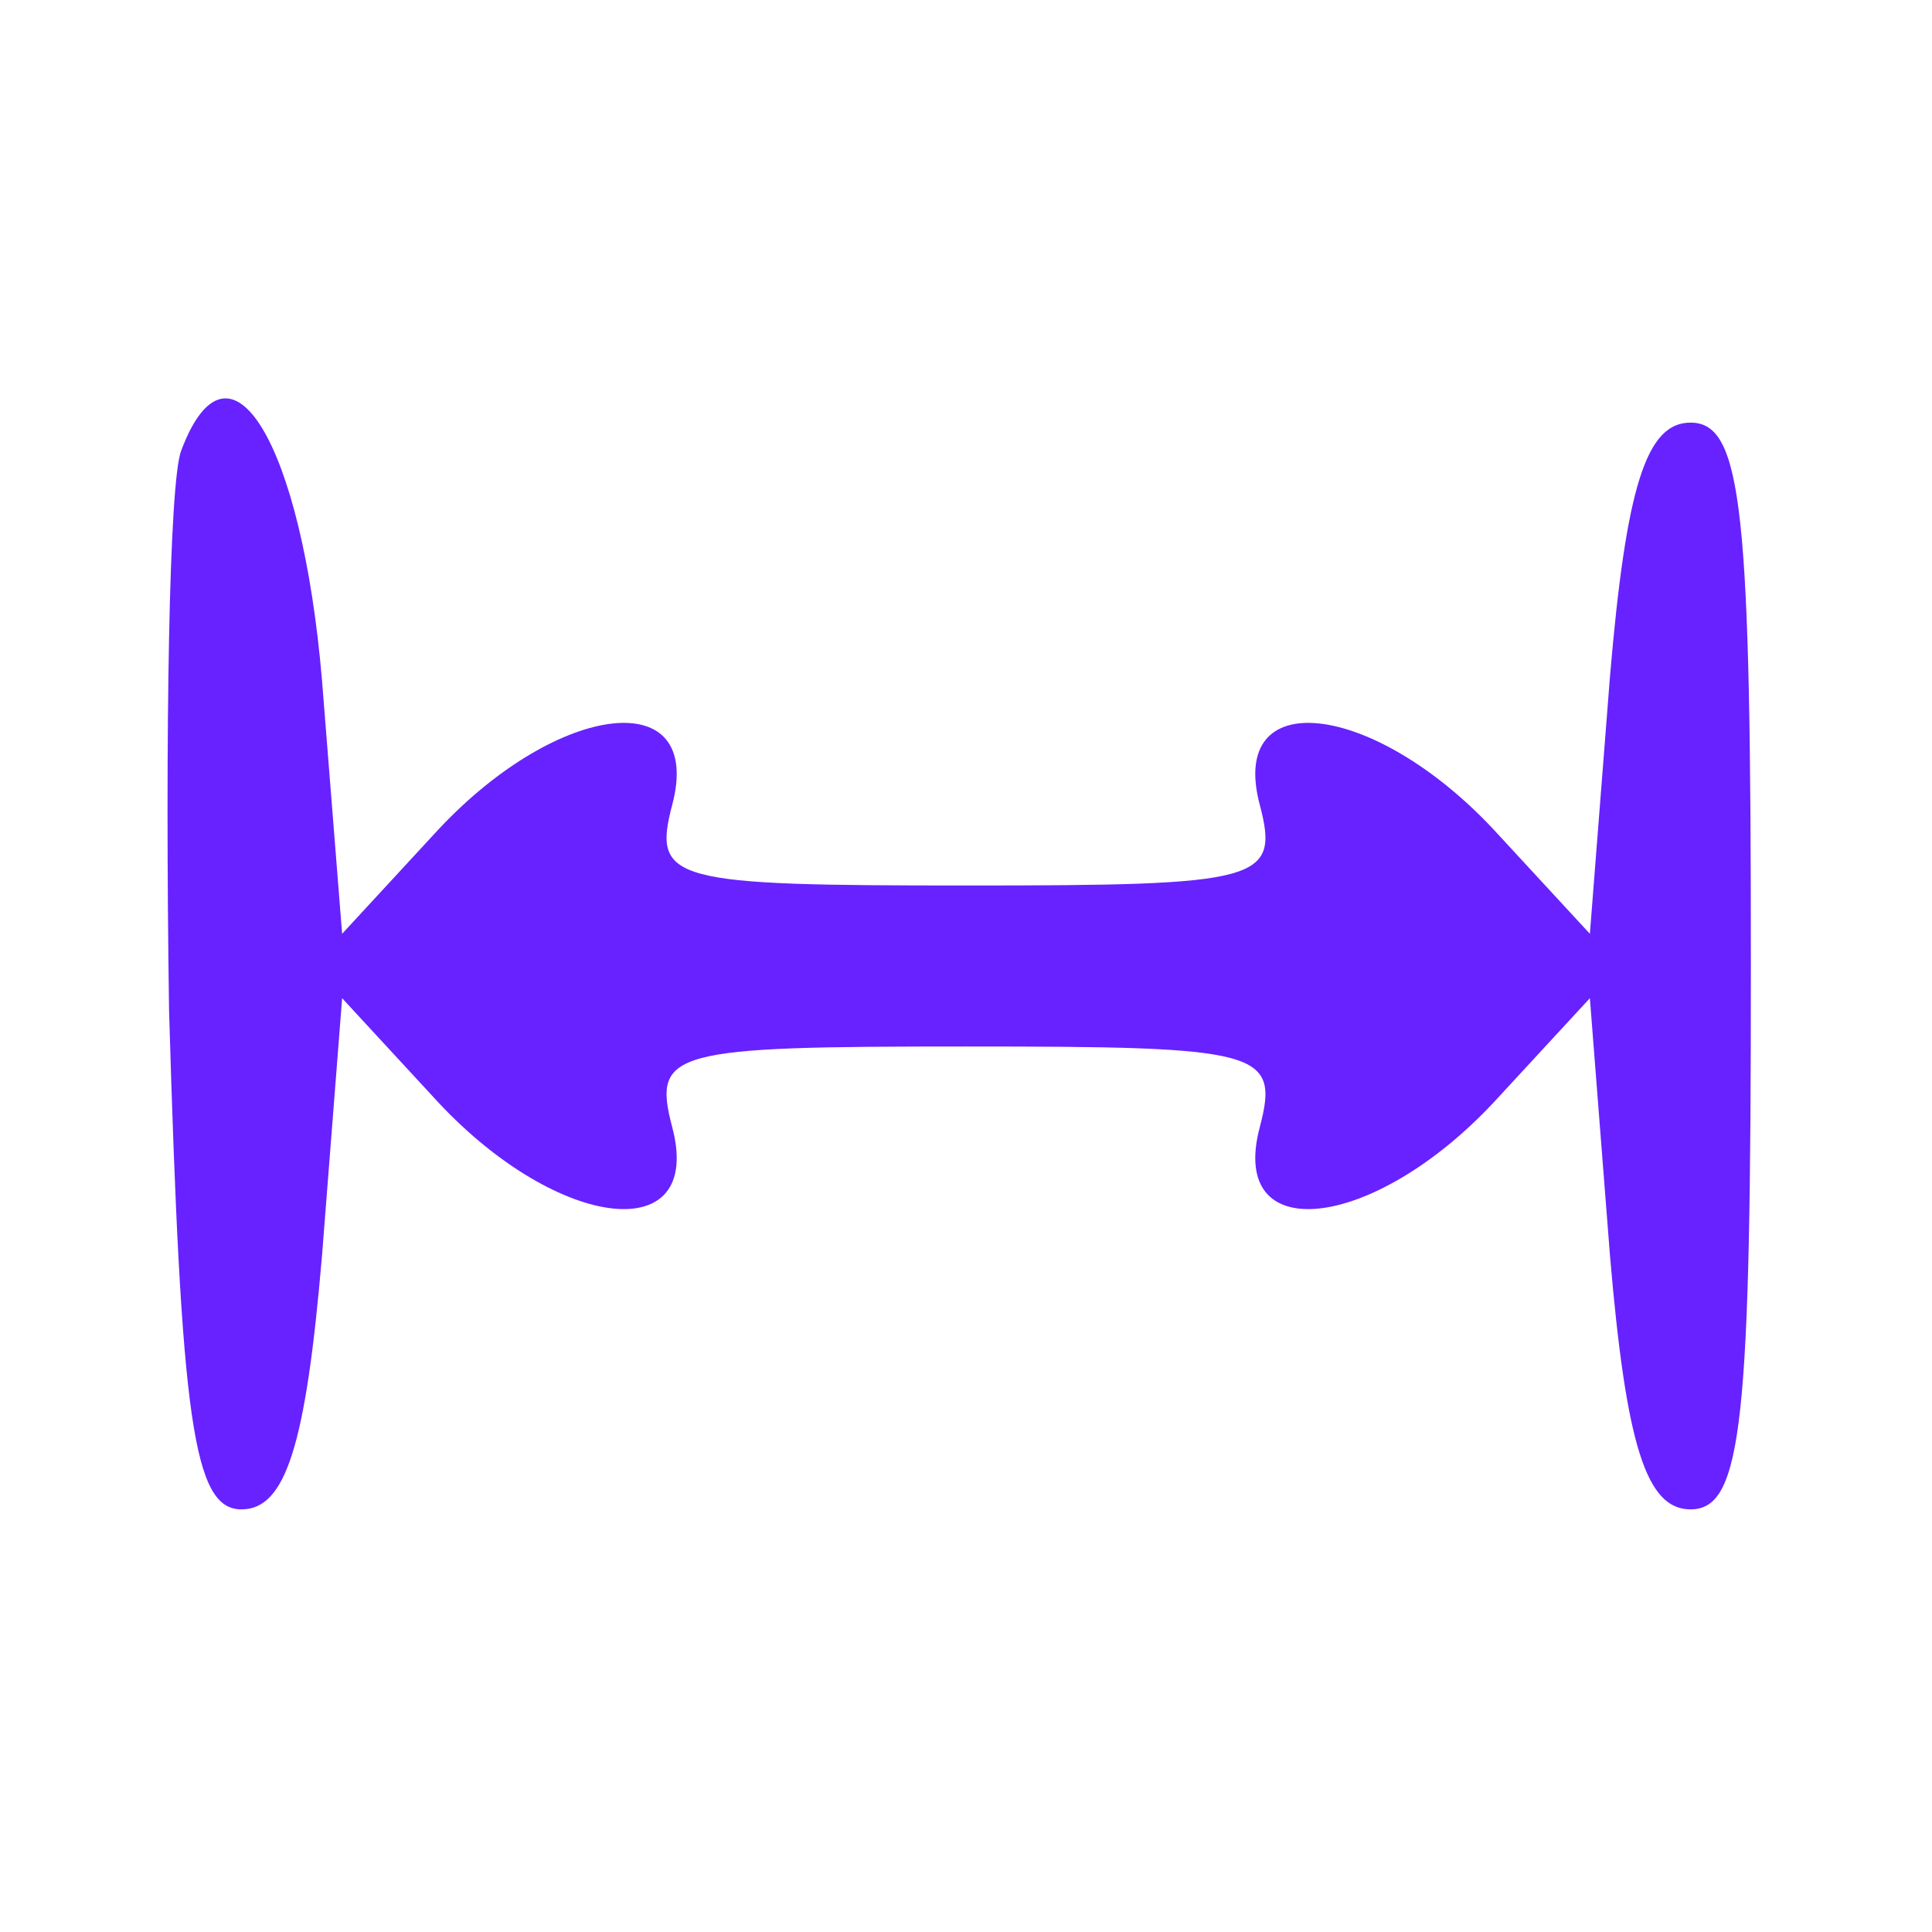 <?xml version="1.0" standalone="no"?>
<!DOCTYPE svg PUBLIC "-//W3C//DTD SVG 20010904//EN"
 "http://www.w3.org/TR/2001/REC-SVG-20010904/DTD/svg10.dtd">
<svg version="1.0" xmlns="http://www.w3.org/2000/svg"
 width="48pt" height="48pt" viewBox="0 0 48 48"
 preserveAspectRatio="xMidYMid meet">

<g transform="translate(0,48) scale(0.1,-0.1)"
fill="#6722FF" stroke="none">
<path d="M45 368 c-3 -8 -4 -70 -3 -139 3 -102 6 -124 18 -124 11 0 16 16 20
63 l5 64 24 -26 c30 -32 66 -36 58 -6 -5 19 0 20 73 20 73 0 78 -1 73 -20 -8
-30 28 -26 58 6 l24 26 5 -64 c4 -47 9 -63 20 -63 13 0 15 22 15 135 0 113 -2
135 -15 135 -11 0 -16 -16 -20 -63 l-5 -64 -24 26 c-30 32 -66 36 -58 6 5 -19
0 -20 -73 -20 -73 0 -78 1 -73 20 8 30 -28 26 -58 -6 l-24 -26 -5 63 c-5 59
-23 89 -35 57z"/>
</g>
</svg>
